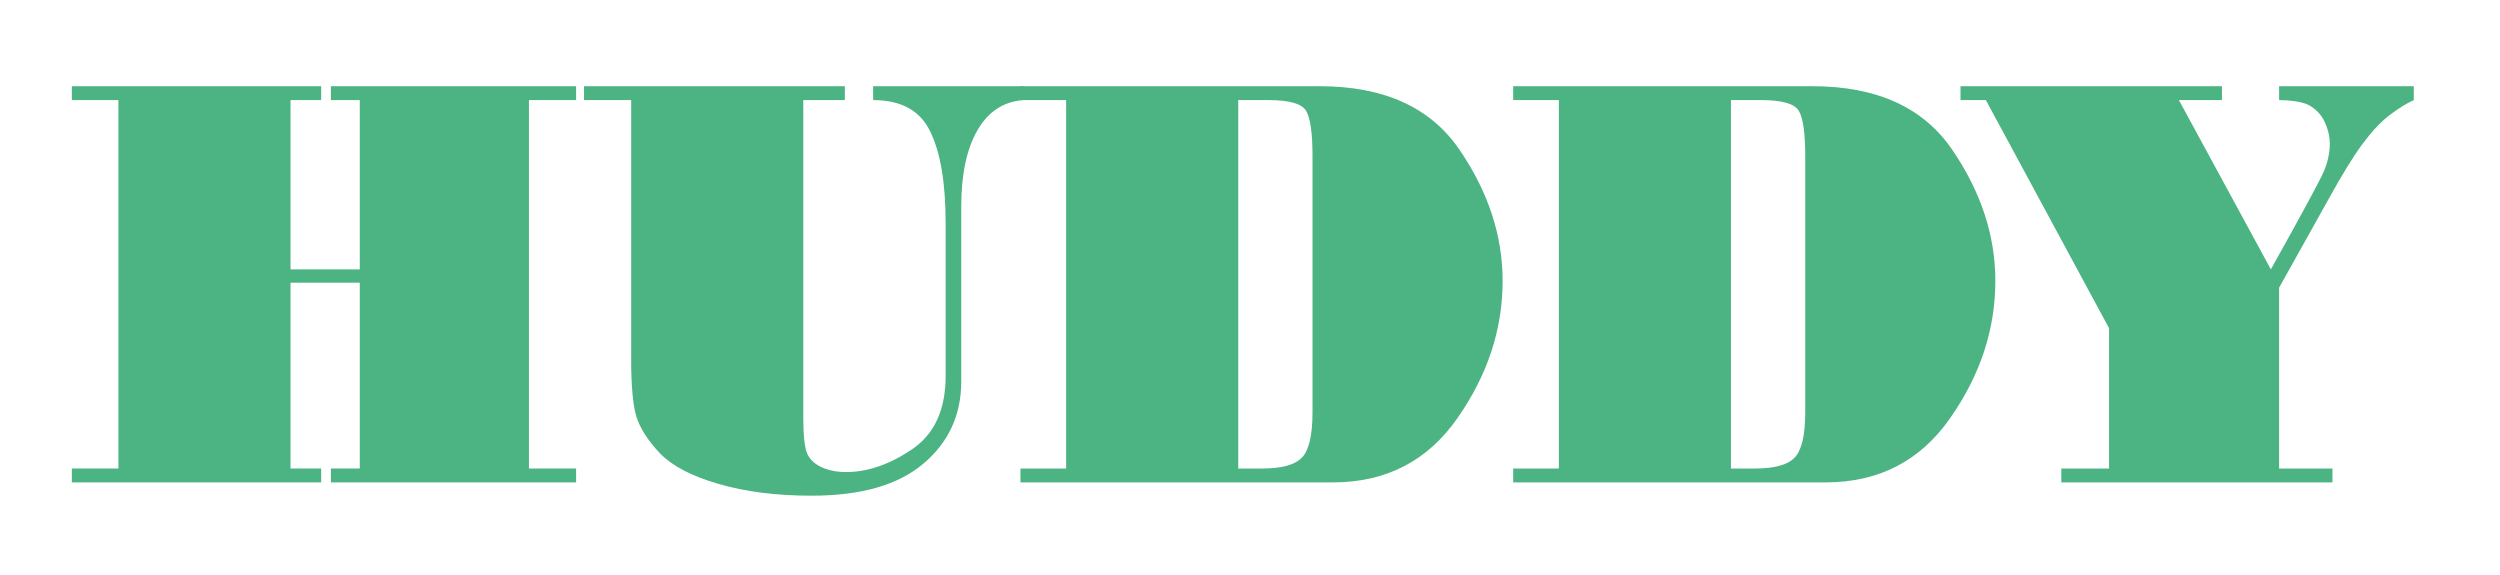 <svg width="348" height="80" viewBox="0 0 348 80" fill="none" xmlns="http://www.w3.org/2000/svg">
<path d="M80.194 67.149H46.061V65.216H50.081V39.349H40.441V65.216H44.707V67.149H10V65.216H16.482V13.933H10V12H44.707V13.933H40.441V37.498H50.081V13.933H46.061V12H80.194V13.933H73.63V65.216H80.194V67.149Z" fill="#4CB482"/>
<path d="M142.463 13.933C139.701 14.125 137.568 15.523 136.063 18.128C134.559 20.732 133.807 24.269 133.807 28.738V53.084C133.807 57.773 132.043 61.597 128.515 64.558C125.014 67.519 119.831 69 112.966 69C108.071 69 103.749 68.452 100.002 67.355C96.283 66.286 93.561 64.86 91.838 63.078C90.143 61.268 89.049 59.541 88.556 57.896C88.091 56.251 87.859 53.633 87.859 50.041V13.933H81.295V12H117.602V13.933H111.818V58.061C111.818 60.556 111.995 62.242 112.351 63.119C112.734 63.969 113.418 64.613 114.402 65.052C115.387 65.491 116.508 65.71 117.766 65.71C120.775 65.71 123.838 64.654 126.956 62.543C130.074 60.432 131.633 57.032 131.633 52.344V31.082C131.633 25.489 130.922 21.239 129.499 18.333C128.105 15.4 125.452 13.933 121.541 13.933V12H142.463V13.933Z" fill="#4CB482"/>
<path d="M142.047 12H183.687C192.63 12 199.112 14.934 203.133 20.801C207.153 26.668 209.164 32.768 209.164 39.102C209.164 45.846 207.071 52.207 202.887 58.184C198.73 64.161 192.945 67.149 185.533 67.149H142.047V65.216H148.405V13.933H142.047V12ZM182.702 57.361V21.747C182.702 18.512 182.402 16.4 181.8 15.413C181.198 14.426 179.448 13.933 176.549 13.933H172.364V65.216H175.728C178.436 65.216 180.268 64.709 181.226 63.695C182.21 62.68 182.702 60.569 182.702 57.361Z" fill="#4CB482"/>
<path d="M210.634 12H252.274C261.218 12 267.7 14.934 271.72 20.801C275.741 26.668 277.751 32.768 277.751 39.102C277.751 45.846 275.659 52.207 271.474 58.184C267.317 64.161 261.532 67.149 254.121 67.149H210.634V65.216H216.993V13.933H210.634V12ZM251.29 57.361V21.747C251.29 18.512 250.989 16.4 250.387 15.413C249.786 14.426 248.035 13.933 245.136 13.933H240.951V65.216H244.316C247.023 65.216 248.856 64.709 249.813 63.695C250.797 62.68 251.29 60.569 251.29 57.361Z" fill="#4CB482"/>
<path d="M336 13.933C335.015 14.372 333.908 15.057 332.677 15.989C331.474 16.894 330.215 18.224 328.903 19.978C327.617 21.706 326.045 24.255 324.185 27.628L317.252 40.048V65.216H324.677V67.149H286.934V65.216H293.58V45.682L276.432 13.933H272.903V12H309.293V13.933H303.303L316.103 37.498C320.424 29.766 322.872 25.242 323.446 23.926C324.021 22.61 324.308 21.294 324.308 19.978C324.308 19.074 324.103 18.141 323.692 17.182C323.282 16.222 322.653 15.454 321.805 14.879C320.957 14.276 319.44 13.96 317.252 13.933V12H336V13.933Z" fill="#4CB482"/>
</svg>
